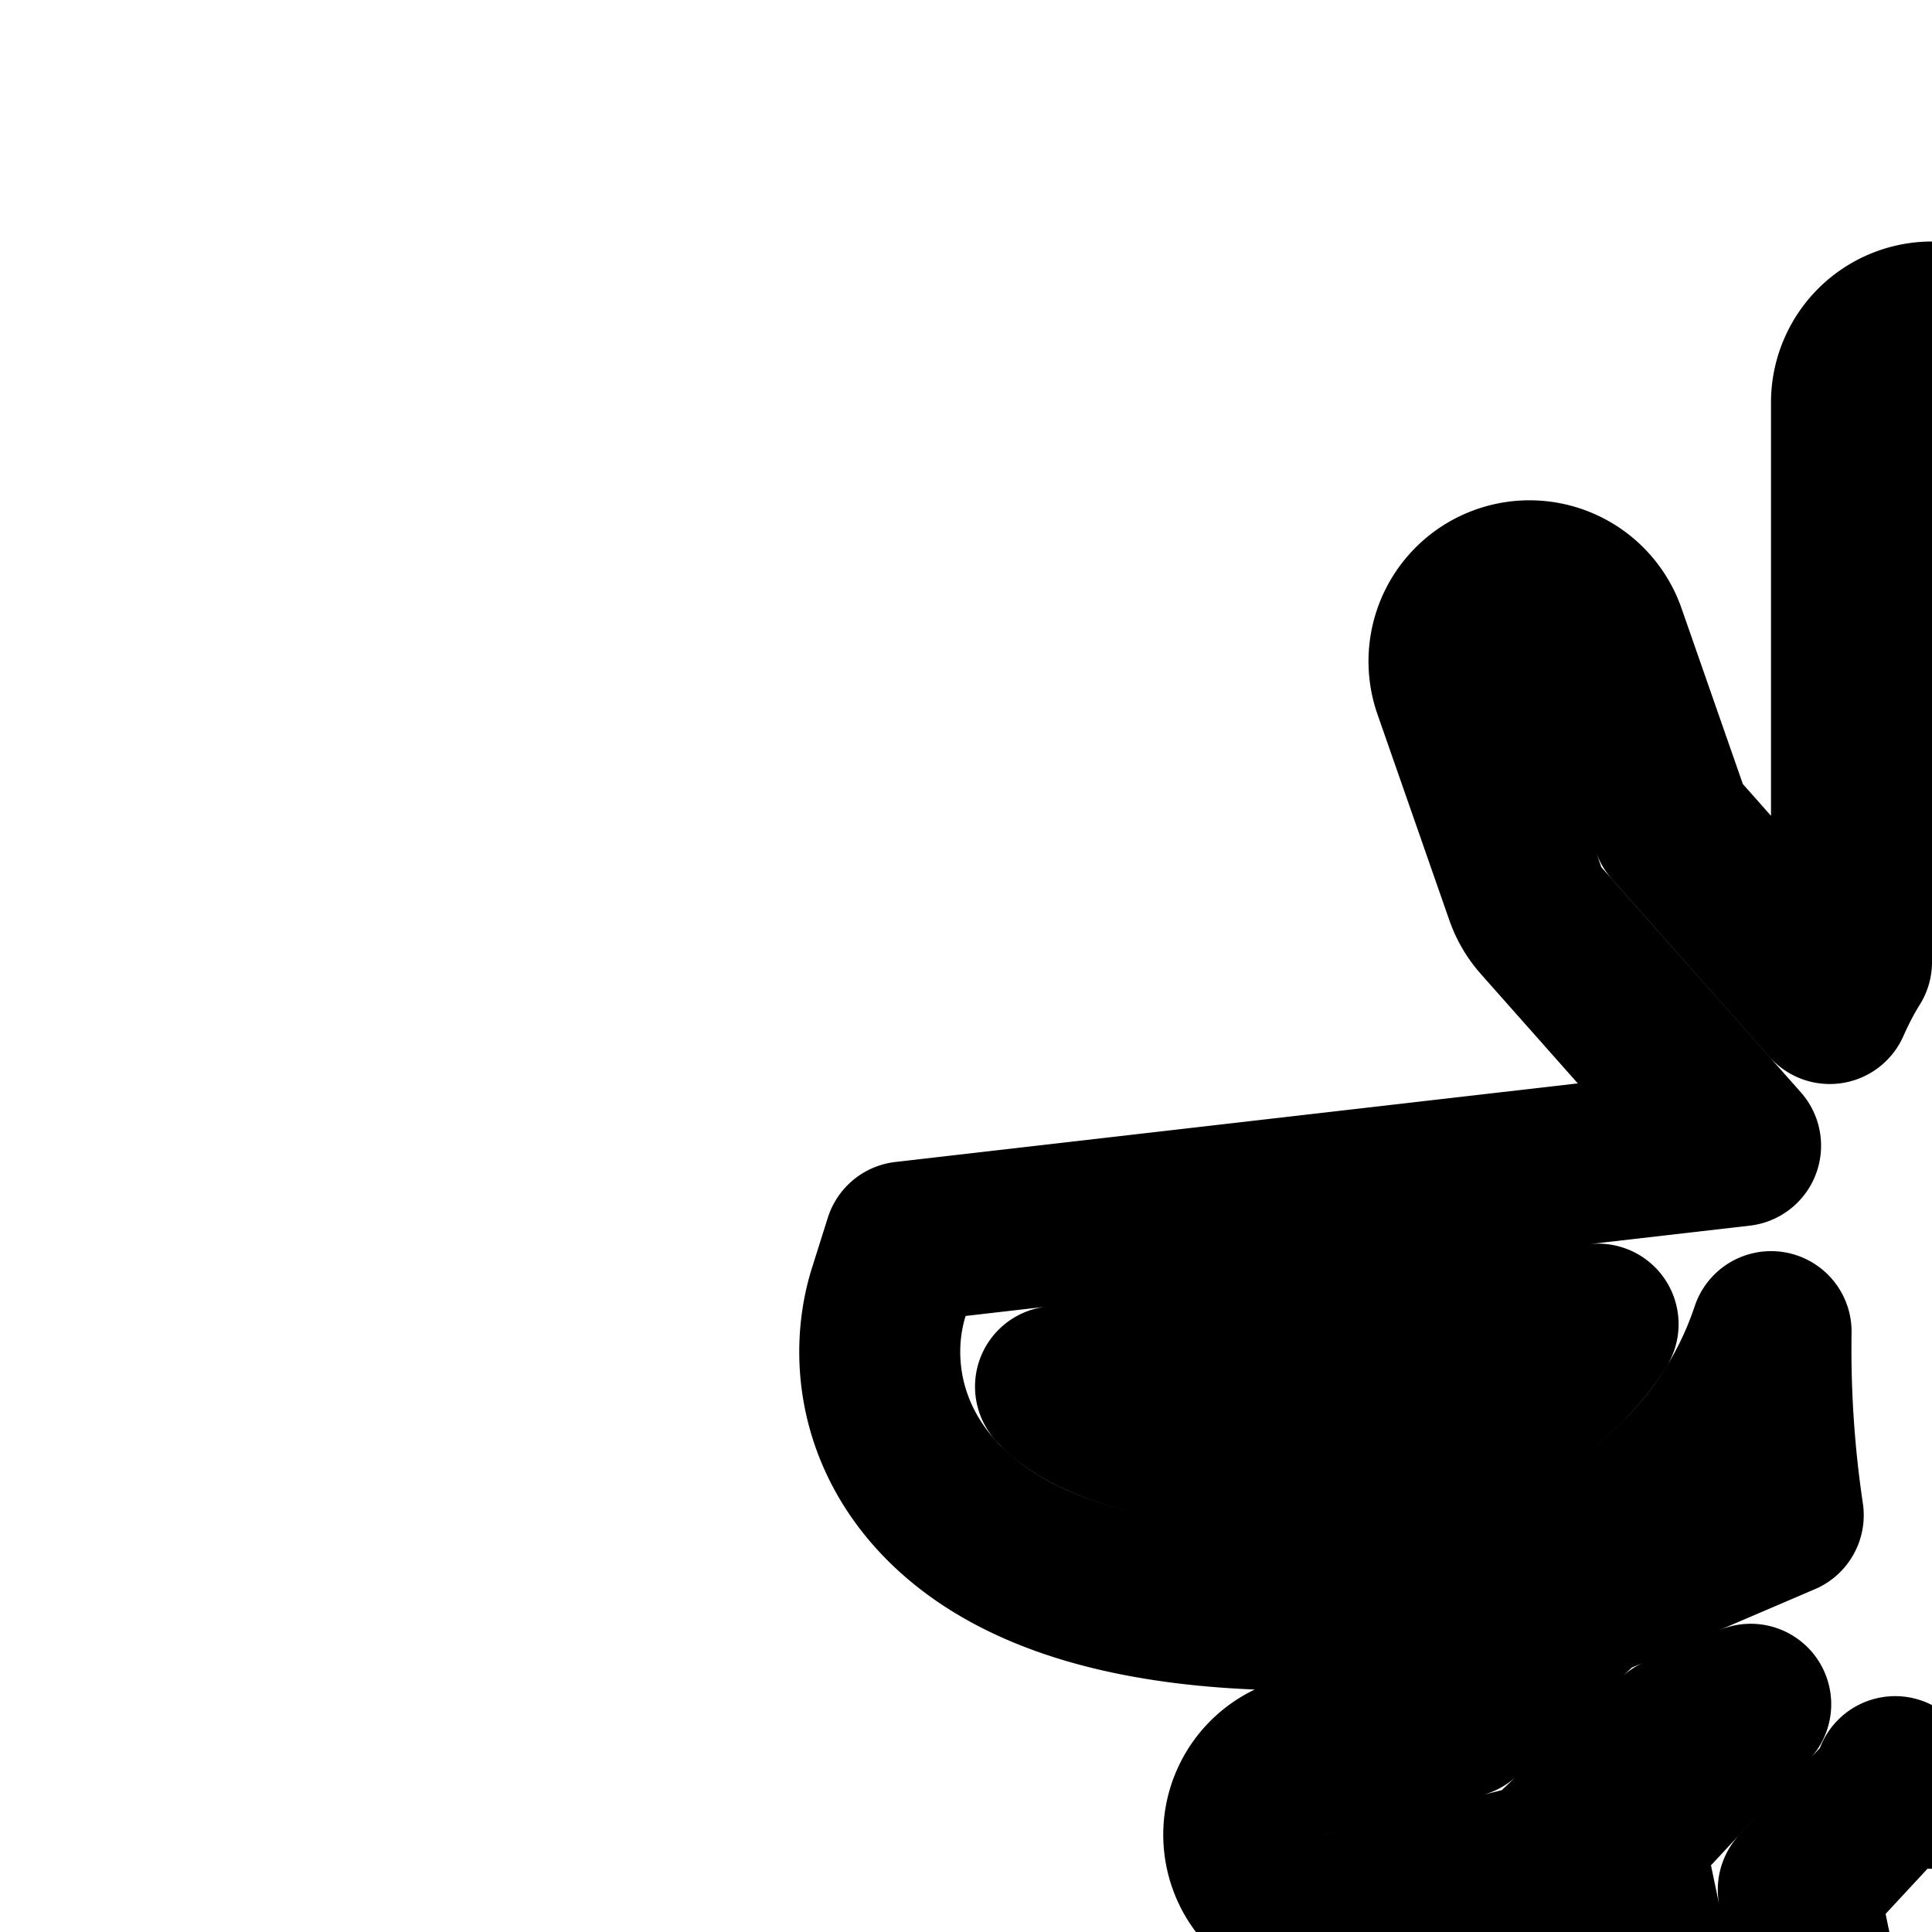 <svg
  xmlns="http://www.w3.org/2000/svg"
  width="24"
  height="24"
  viewBox="0 0 24 24"
  fill="none"
  stroke="currentColor"
  stroke-width="2"
  stroke-linecap="round"
  stroke-linejoin="round"
>
  <path
    fill-rule="evenodd"
    d="M24 4a1 1 0 0 1 1 1v6.95q.143.229.27.517l1.959-2.211.827-2.37a1 1 0 0 1 1.888.659l-.892 2.556a1 1 0 0 1-.195.334l-2.48 2.797 10.386 1.196.195.618c.24.76.144 1.836-.745 2.683-.85.81-2.276 1.271-4.399 1.271-2.228 0-3.762-.693-4.738-1.695a4.6 4.6 0 0 1-1.077-1.762l.001.172c0 .745-.054 1.456-.151 2.104l2.51.962q.166.065.301.183l1.551 1.364 1.97.495a1 1 0 1 1-.487 1.94l-2.205-.555a1 1 0 0 1-.417-.218l-1.598-1.405-1.254-.482 1.555 1.303a1 1 0 0 1 .337.971l-.43 2.06 1.141 1.142a1 1 0 0 1-1.414 1.415l-1.524-1.524a1 1 0 0 1-.272-.912l.419-2.003-1.281-1.073a1 1 0 0 1-.293-.412.84.84 0 0 1-.458.145.84.84 0 0 1-.458-.145 1 1 0 0 1-.202.325l-1.001 1.079.435 2.084a1 1 0 0 1-.271.912l-1.524 1.524a1 1 0 0 1-1.415-1.415l1.142-1.141-.43-2.06a1 1 0 0 1 .245-.886l1.227-1.321-.92.393-1.487 1.402a1 1 0 0 1-.443.242l-2.204.554a1 1 0 0 1-.487-1.94l1.952-.49 1.427-1.345a1 1 0 0 1 .292-.191l2.274-.974a14 14 0 0 1-.151-2.28 4.6 4.6 0 0 1-1.076 1.763C19.948 19.307 18.414 20 16.185 20c-2.122 0-3.548-.46-4.398-1.27-.889-.848-.986-1.923-.745-2.684l.195-.618 10.385-1.196-2.479-2.797a1 1 0 0 1-.195-.334l-.892-2.556a1 1 0 0 1 1.888-.66l.827 2.37 1.959 2.211q.127-.287.27-.515V5a1 1 0 0 1 1-1m10.888 13.225-.055.057c-.31.295-1.118.718-3.019.718-1.794 0-2.774-.544-3.306-1.09a2.7 2.7 0 0 1-.36-.46zm-21.72.057-.056-.057 6.74-.776a2.7 2.7 0 0 1-.36.46C18.96 17.457 17.98 18 16.186 18c-1.9 0-2.71-.423-3.019-.718"
    clip-rule="evenodd"
  />
  <path d="M23 40.586 28.586 35H25v-2h7v7h-2v-3.586L24.414 42H36v2H12v-2h9.586l-7.293-7.293 1.414-1.414z" />
</svg>
